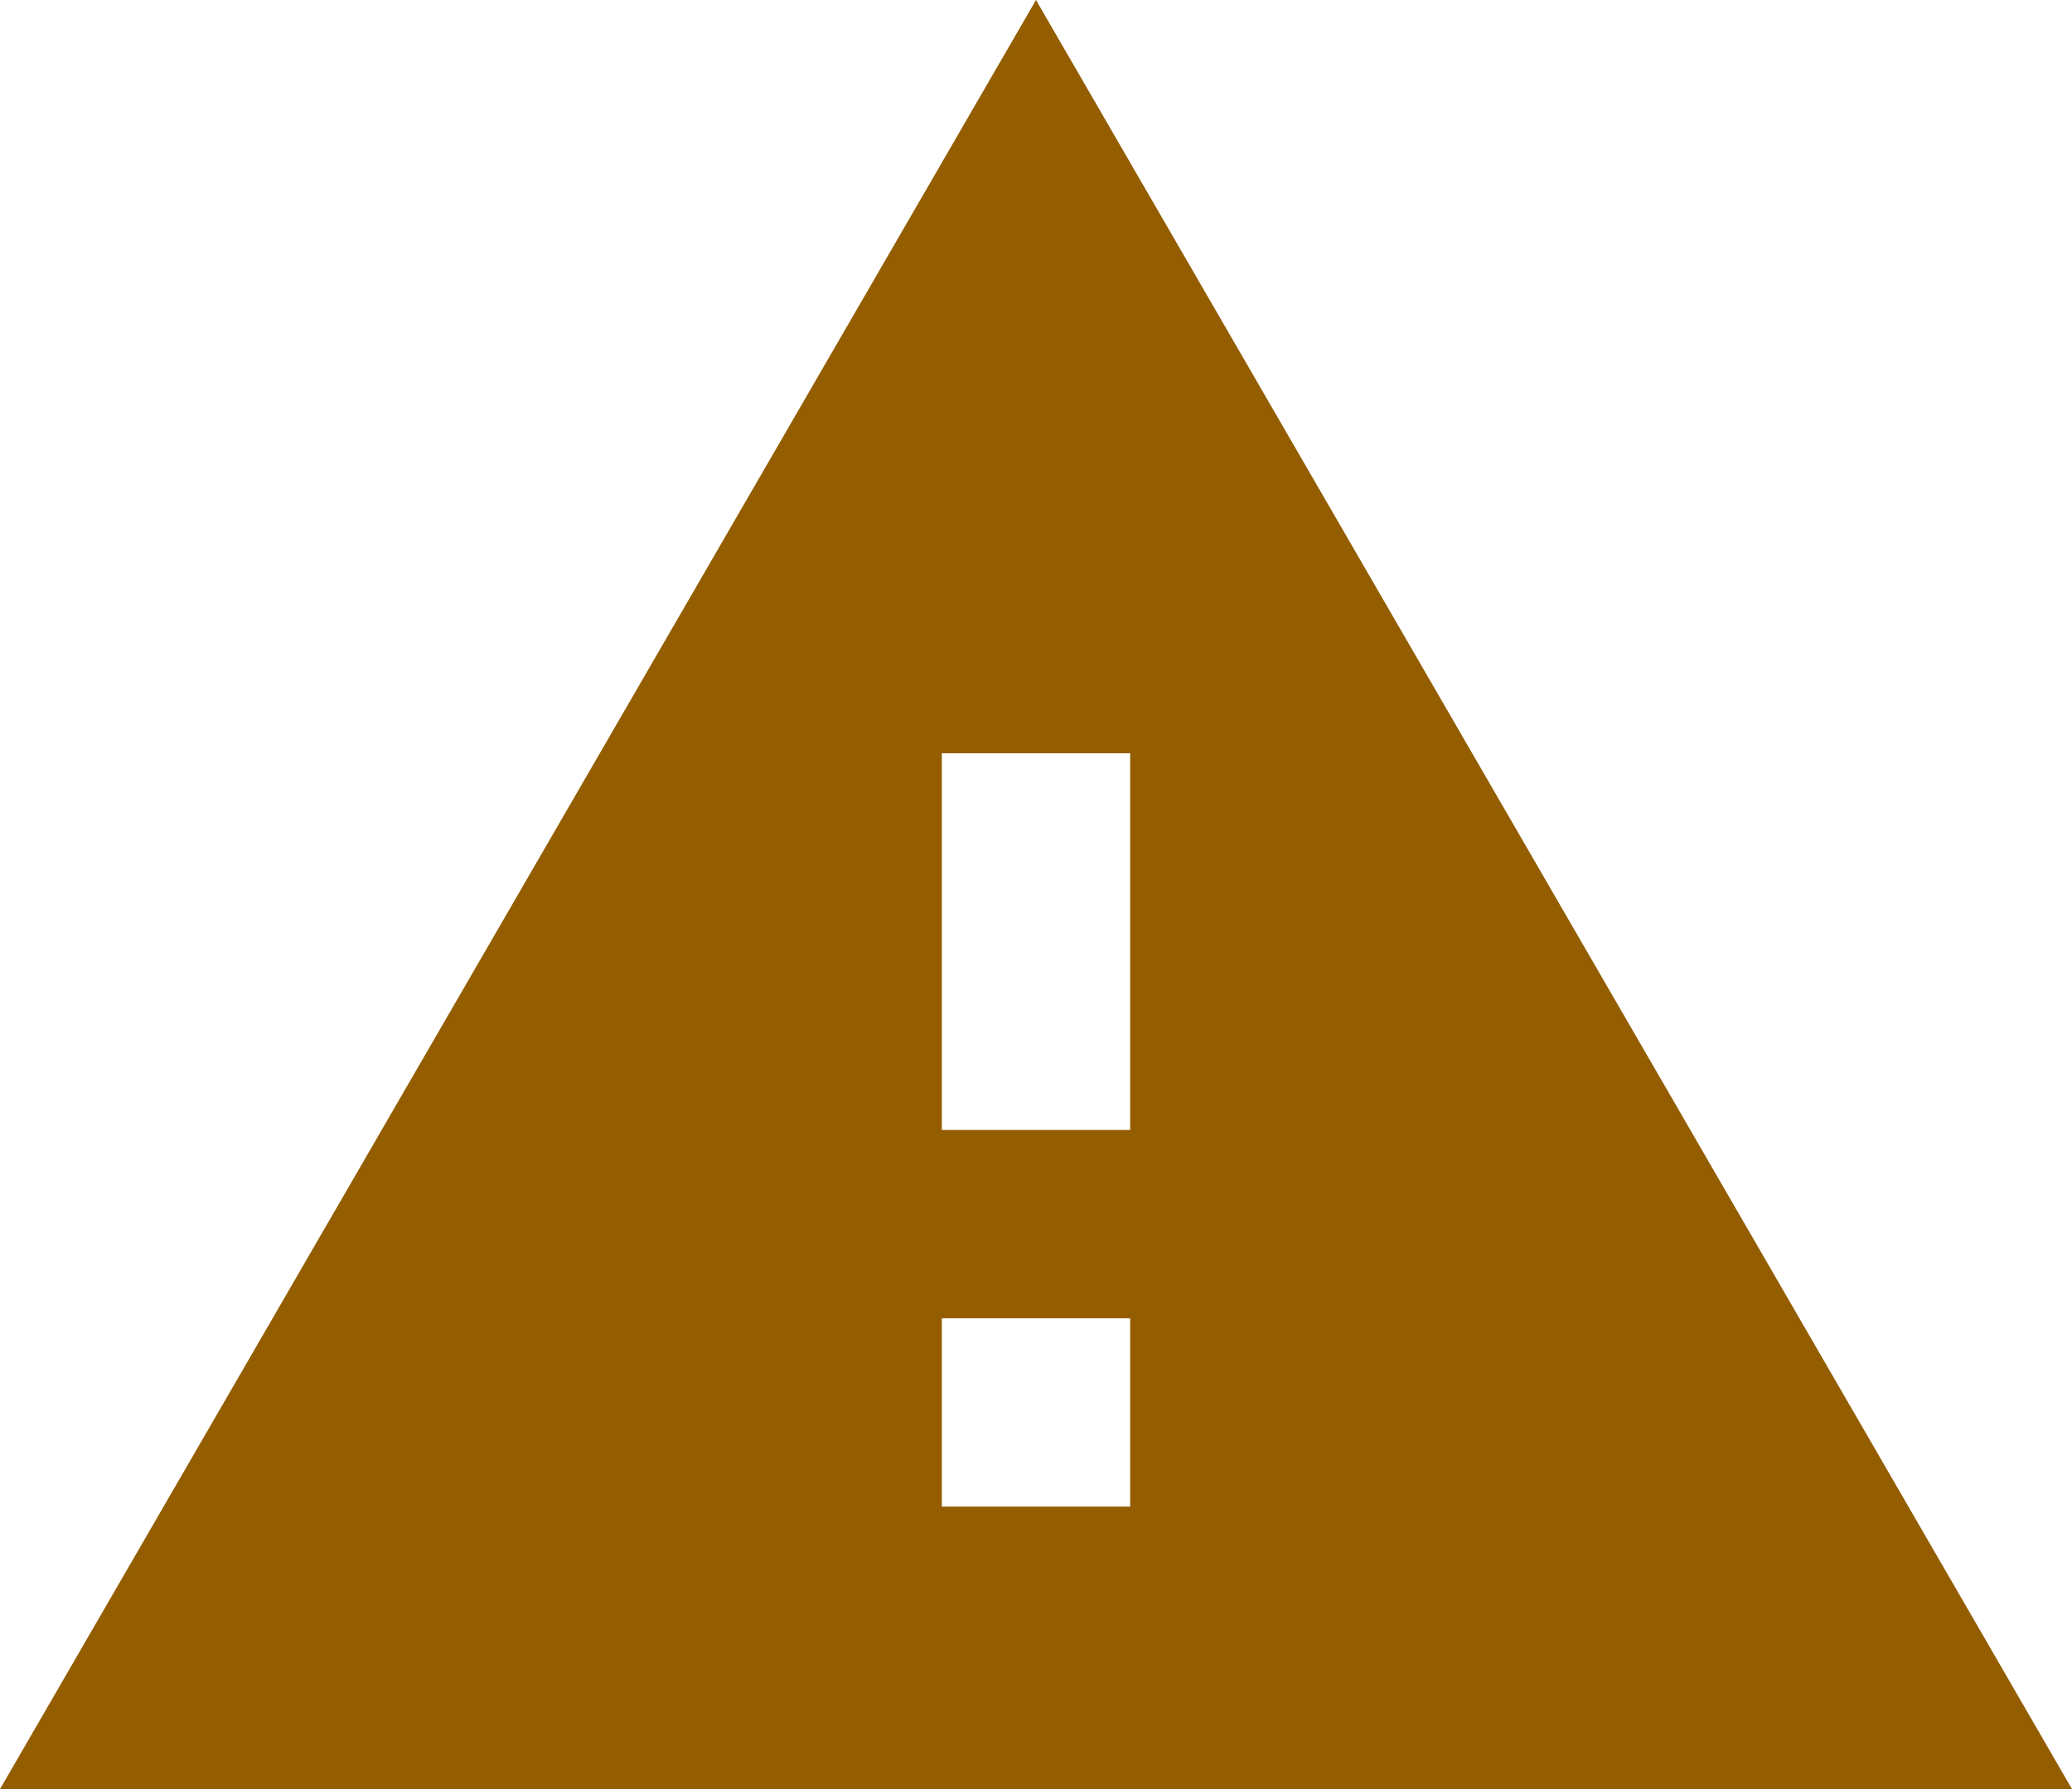 <?xml version="1.0" encoding="UTF-8"?>
<svg width="22px" height="19px" viewBox="0 0 22 19" version="1.1" xmlns="http://www.w3.org/2000/svg" xmlns:xlink="http://www.w3.org/1999/xlink">
    <!-- Generator: Sketch 53.2 (72643) - https://sketchapp.com -->
    <title>Shape</title>
    <desc>Created with Sketch.</desc>
    <g id="🎨-Design" stroke="none" stroke-width="1" fill="none" fill-rule="evenodd">
        <g id="error-CMB" transform="translate(-25, -24)" fill="#945D00" fill-rule="nonzero">
            <g id="Alert-/-Warning">
                <path d="M25,43 L47,43 L36,24 L25,43 Z M37,40 L35,40 L35,38 L37,38 L37,40 Z M37,36 L35,36 L35,32 L37,32 L37,36 Z" id="Shape"></path>
            </g>
        </g>
    </g>
</svg>